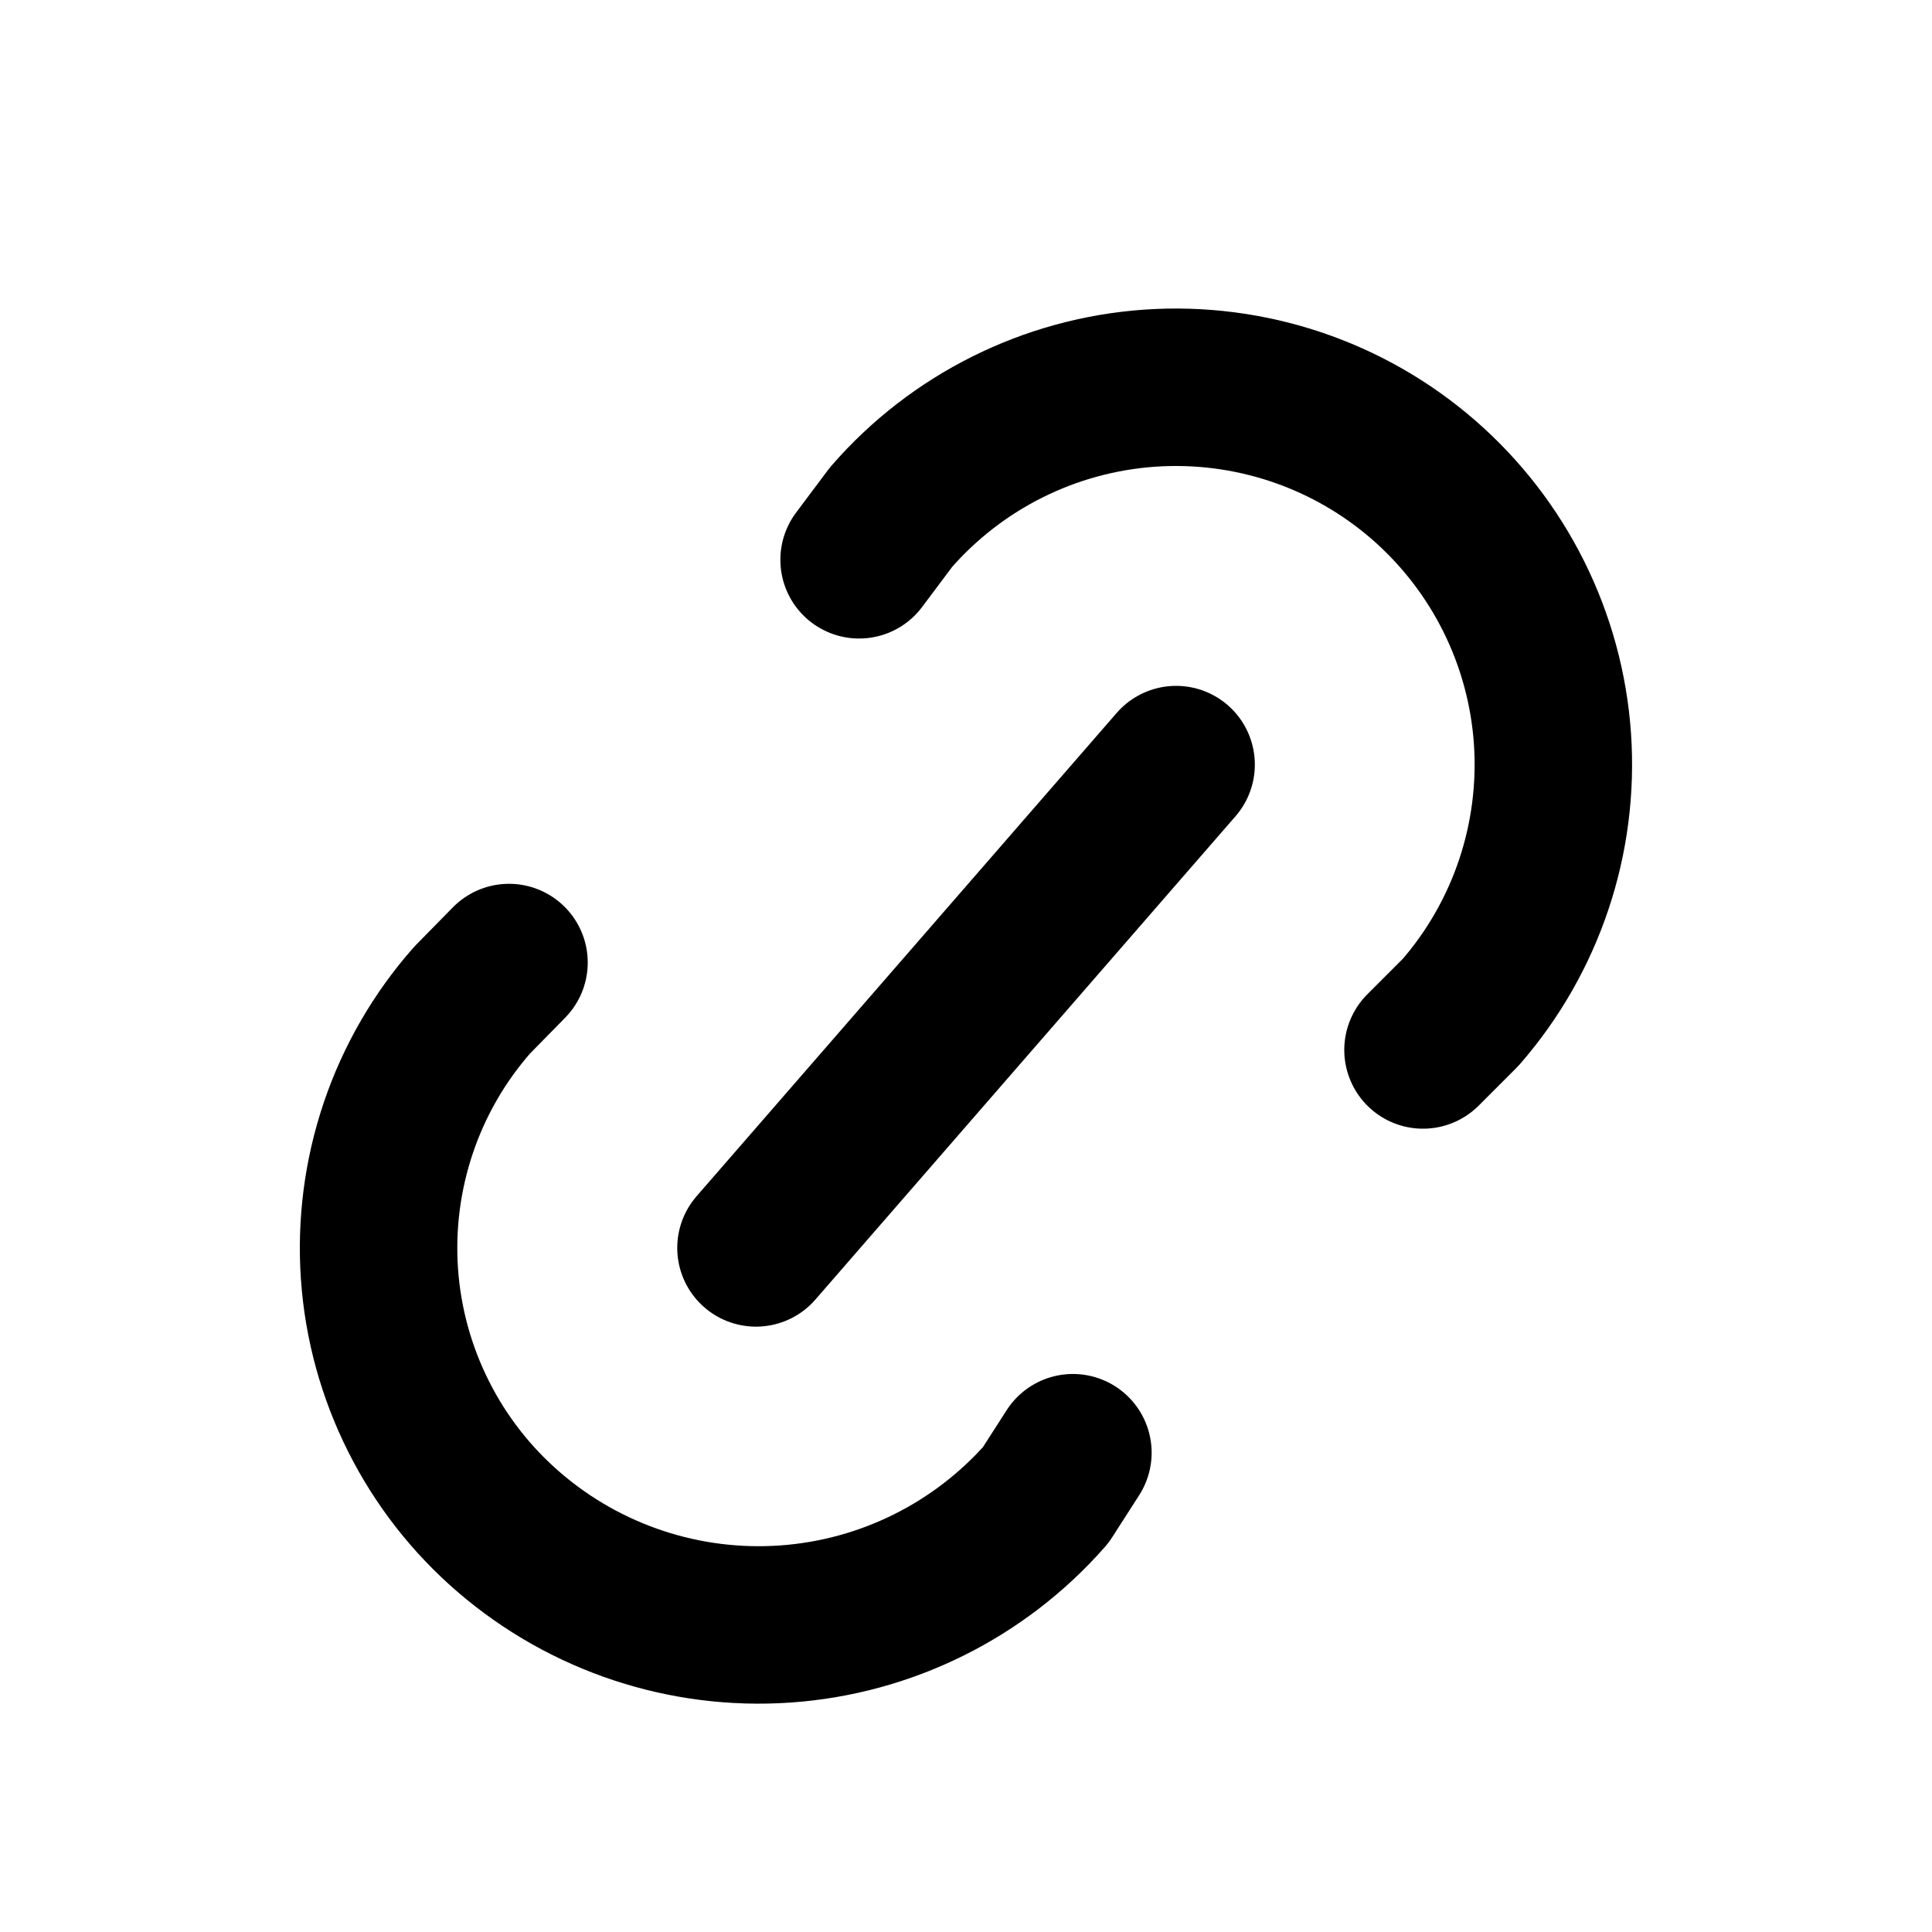 <svg width="24" height="24" viewBox="0 0 24 24" fill="none" xmlns="http://www.w3.org/2000/svg">
<g clip-path="url(#clip0_39321_100611)">
  <path d="M9.391 15.502L14.61 9.498M10.672 6.954L11.07 6.423C11.886 5.485 13.041 4.909 14.281 4.822C15.522 4.736 16.746 5.145 17.684 5.961C18.622 6.777 19.198 7.932 19.285 9.172C19.371 10.412 18.962 11.636 18.146 12.574L17.677 13.043M13.328 18.046L12.991 18.571C12.165 19.511 11.002 20.087 9.755 20.174C8.507 20.261 7.275 19.853 6.326 19.037C5.859 18.636 5.475 18.145 5.199 17.594C4.922 17.043 4.757 16.442 4.714 15.828C4.671 15.212 4.751 14.595 4.948 14.011C5.145 13.427 5.457 12.887 5.864 12.425L6.323 11.957" stroke="currentColor" stroke-width="1.956" stroke-linecap="round" stroke-linejoin="round"/>
</g>
<defs>
  <clipPath id="clip0_39321_100611">
    <rect x="0.75" y="0.75" width="22.5" height="22.5" rx="2.25" fill="white"/>
  </clipPath>
</defs>
</svg>